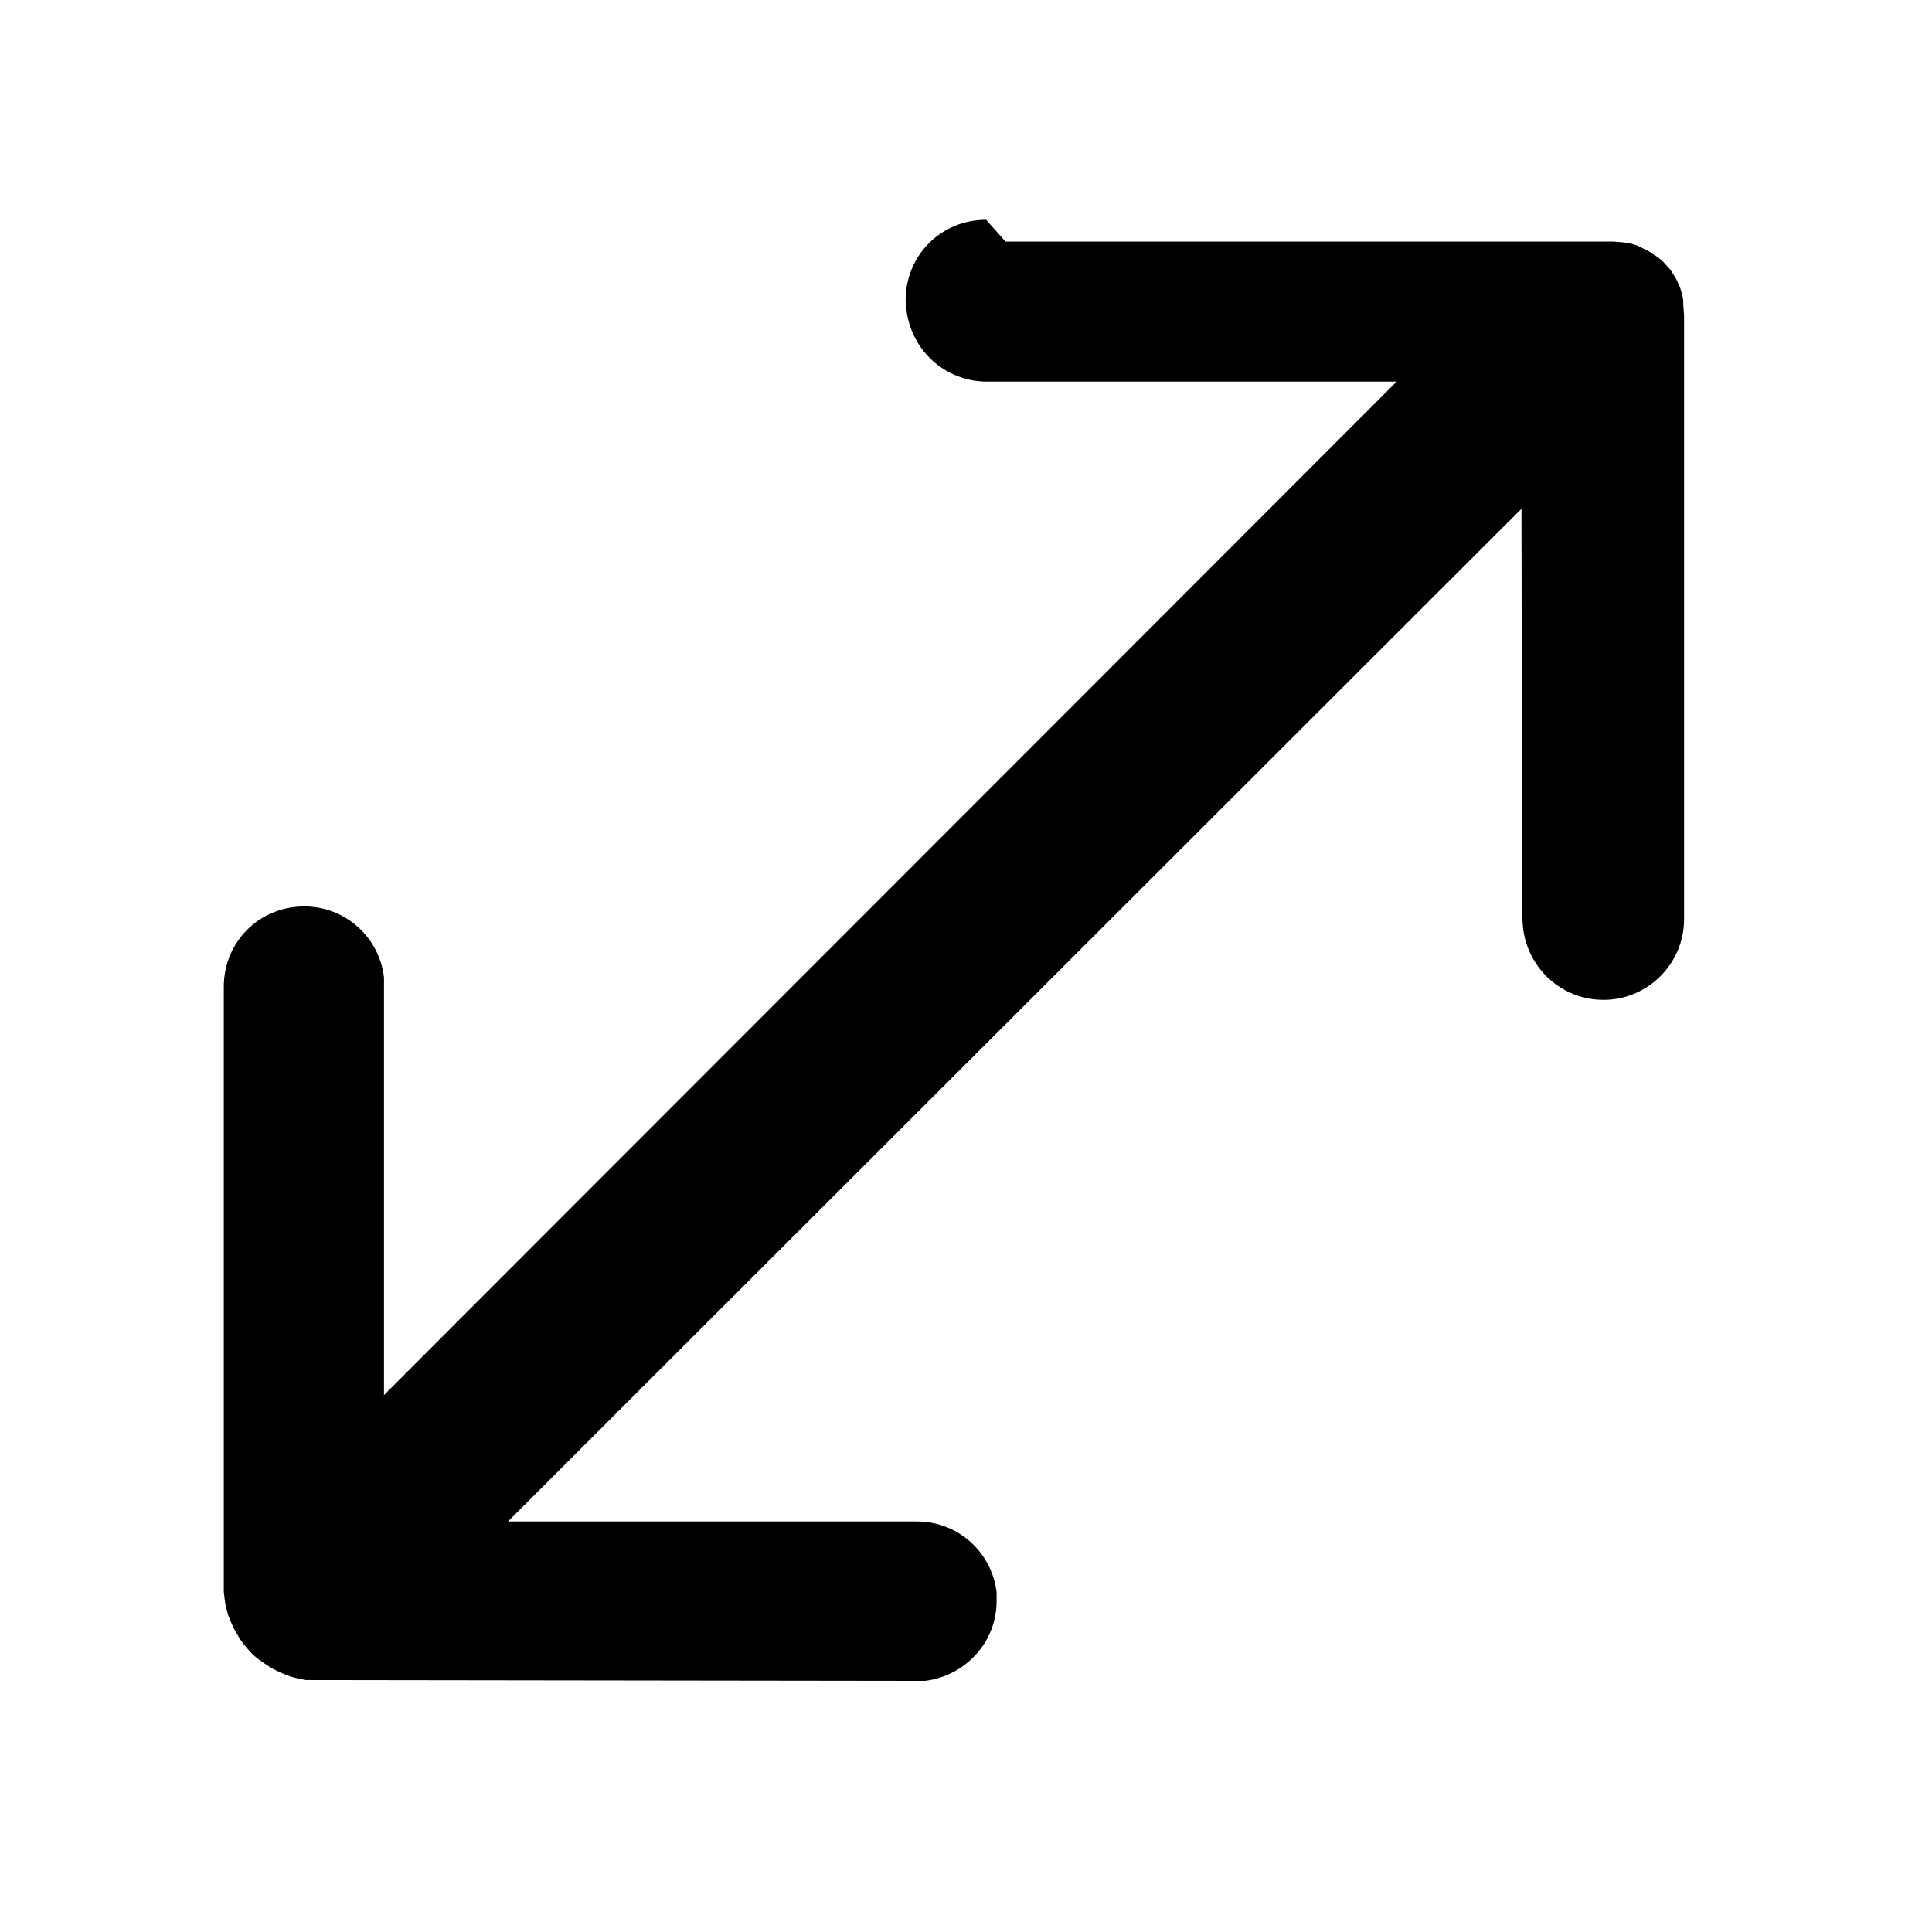 <svg viewBox="0 0 24 24" xmlns="http://www.w3.org/2000/svg"><path fill="currentColor" d="M12.49 3l7.55 0 .12.01 .08.01 .1.03 .08.04 .06.03 .06.04 .06.04 .06.05 .09.1 .07.11 .05.11 .03.1 .01.06 0 .05 .01.14v7.5c0 .55-.45 1-1 1 -.52 0-.94-.39-1-.89l-.01-.12 -.01-5.09L6.31 18.9l5.08 0c.51 0 .93.38.99.88l0 .11c0 .51-.39.93-.89.99l-.12 0 -7.57-.01 -.1-.02 -.08-.02 -.08-.03 -.07-.03 -.1-.05 -.09-.06 -.1-.07 .03.02c-.07-.05-.12-.11-.17-.17l-.06-.08 -.04-.07 -.04-.07 -.04-.09 -.03-.08 -.03-.12 -.01-.07 -.01-.09v-7.51c0-.56.44-1 1-1 .51 0 .93.38.99.88l0 .11v5.08L17.35 4.74h-5.09c-.52 0-.94-.39-1-.89l-.01-.12c0-.56.44-1 1-1Z"/></svg>